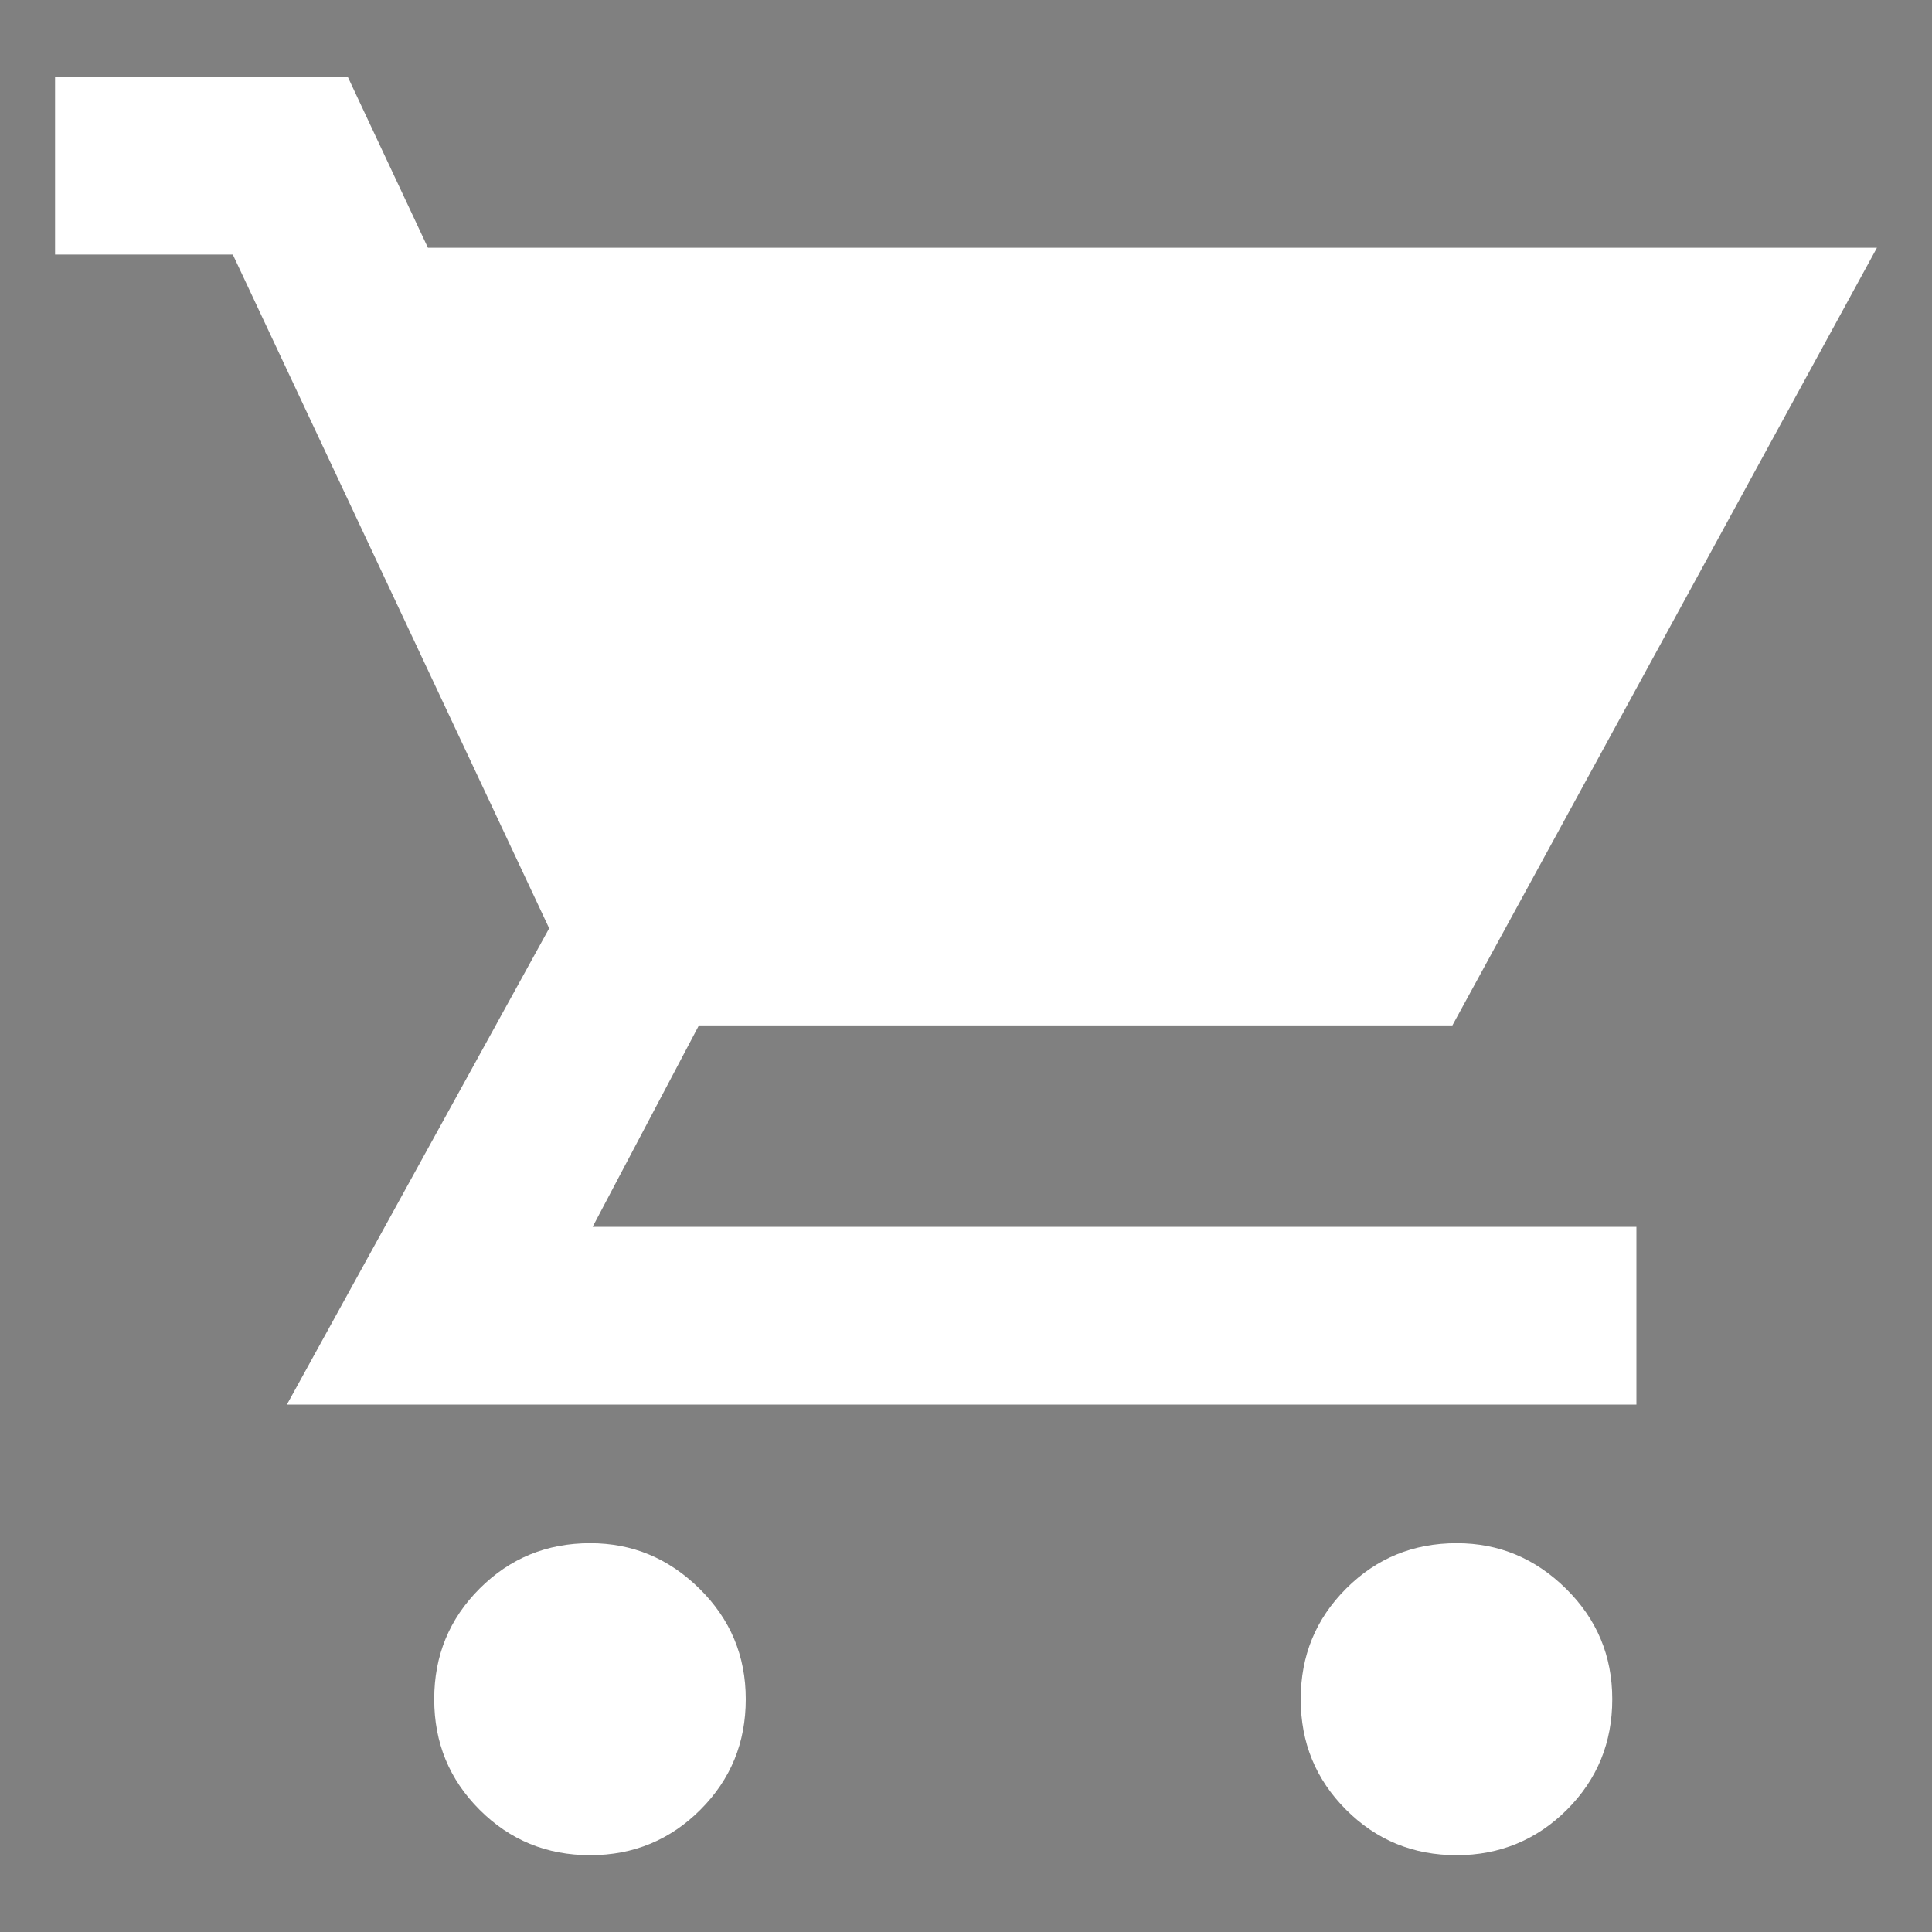 <?xml version="1.0" encoding="utf-8"?>
<!-- Generator: Adobe Illustrator 27.0.0, SVG Export Plug-In . SVG Version: 6.00 Build 0)  -->
<svg version="1.1" id="레이어_1" xmlns="http://www.w3.org/2000/svg" xmlns:xlink="http://www.w3.org/1999/xlink" x="0px"
	 y="0px" viewBox="0 0 40 40" style="enable-background:new 0 0 40 40;" xml:space="preserve">
<rect x="0" y="0" width="40" height="40" fill="#808080" stroke="none"/>
<style type="text/css">
	.st0{fill:#FFffff;}
</style>
<g>
	<path class="st0" d="M12.22,38.41c-0.9,0-1.66-0.31-2.29-0.94c-0.63-0.63-0.94-1.39-0.94-2.29s0.31-1.66,0.94-2.29
		c0.63-0.63,1.39-0.94,2.29-0.94c0.87,0,1.62,0.31,2.26,0.94c0.64,0.63,0.96,1.39,0.96,2.29s-0.31,1.66-0.94,2.29
		C13.88,38.09,13.12,38.41,12.22,38.41z M30.16,38.41c-0.9,0-1.66-0.31-2.29-0.94c-0.63-0.63-0.94-1.39-0.94-2.29
		s0.31-1.66,0.94-2.29c0.63-0.63,1.39-0.94,2.29-0.94c0.87,0,1.62,0.31,2.26,0.94c0.64,0.63,0.96,1.39,0.96,2.29
		s-0.31,1.66-0.94,2.29C31.82,38.09,31.05,38.41,30.16,38.41z M5.94,29.08l5.43-9.86L4.82,5.27H1.14V1.59H7.2l1.66,3.54h30
		l-8.79,16.1h-15.6l-2.2,4.17h21.61v3.68H5.94z"/>
</g>
<g>
	<g>
		<path d="M85.25,40c-0.9,0-1.66-0.31-2.29-0.94c-0.63-0.63-0.94-1.39-0.94-2.29s0.31-1.66,0.94-2.29s1.39-0.94,2.29-0.94
			c0.87,0,1.62,0.31,2.26,0.94s0.96,1.39,0.96,2.29s-0.31,1.66-0.94,2.29C86.91,39.68,86.15,40,85.25,40z M103.19,40
			c-0.9,0-1.66-0.31-2.29-0.94c-0.63-0.63-0.94-1.39-0.94-2.29s0.31-1.66,0.94-2.29c0.63-0.63,1.39-0.94,2.29-0.94
			c0.87,0,1.62,0.31,2.26,0.94s0.96,1.39,0.96,2.29s-0.31,1.66-0.94,2.29C104.85,39.68,104.08,40,103.19,40z M78.97,30.67l5.43-9.86
			L77.85,6.86h-3.68V3.18h6.06l1.66,3.54h30l-8.79,16.1H87.5l-2.2,4.17h21.61v3.68H78.97z"/>
	</g>
</g>
</svg>
